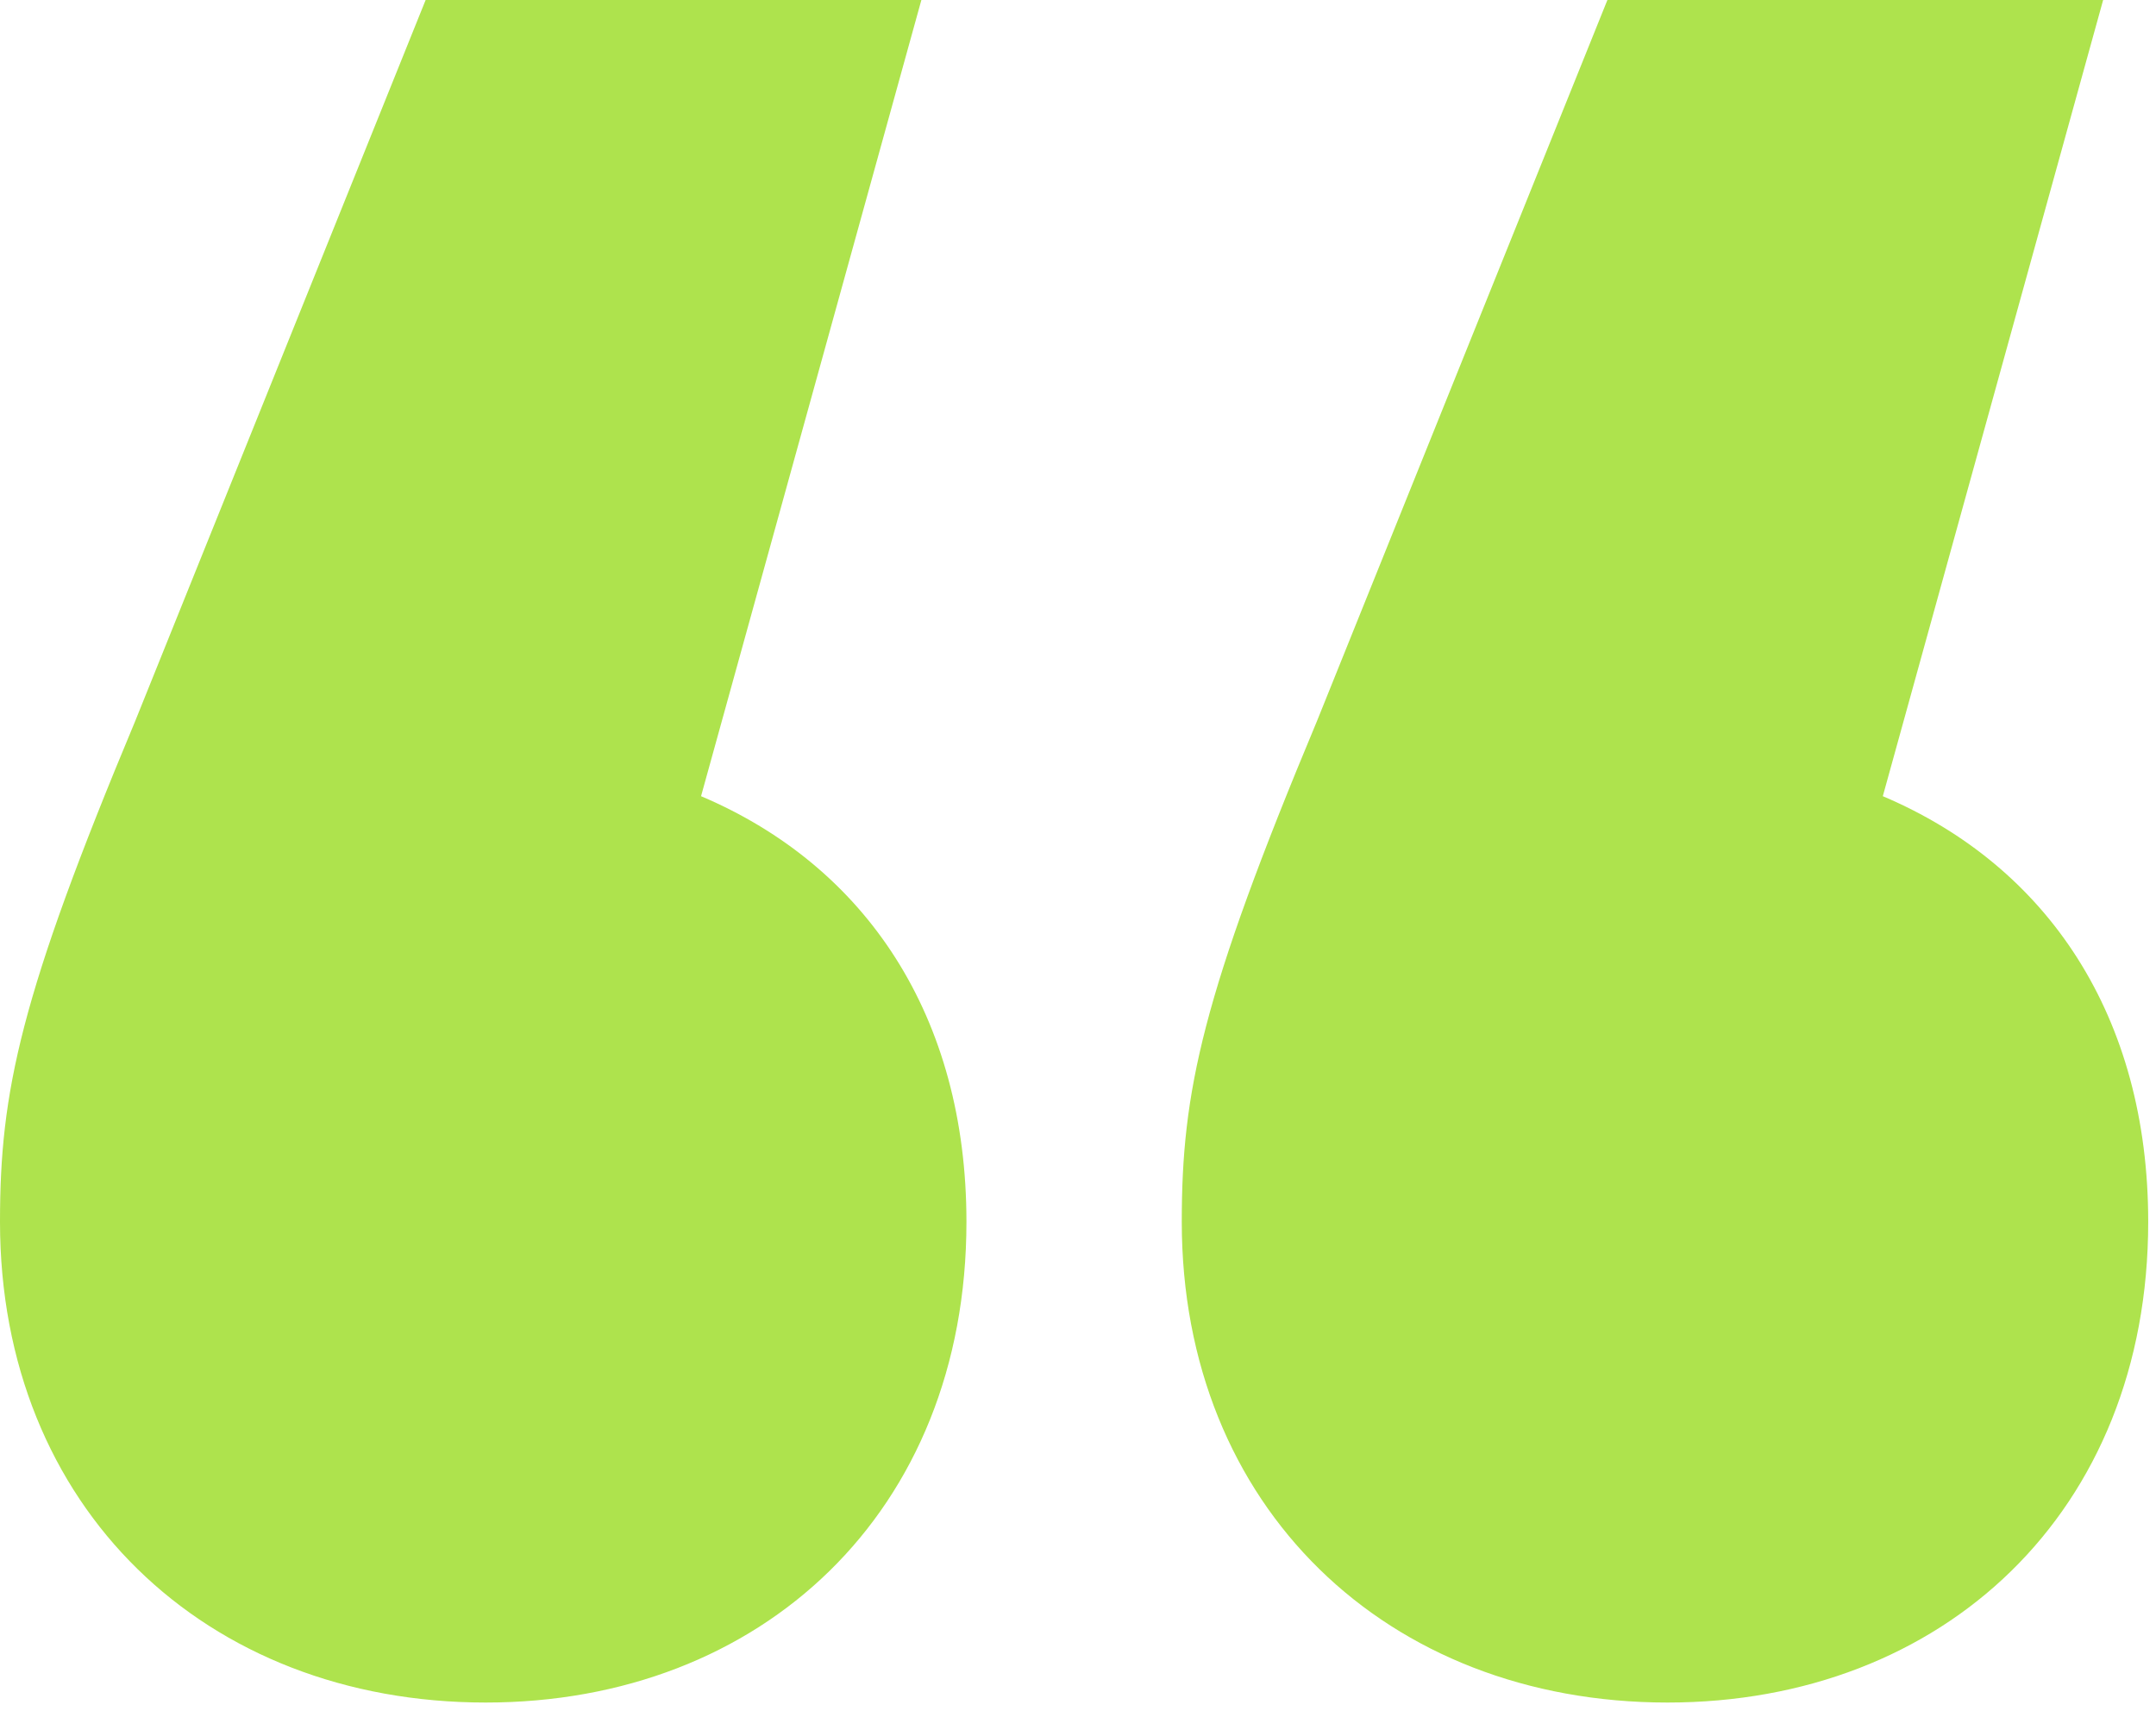 <svg xmlns="http://www.w3.org/2000/svg" width="155" height="123" viewBox="0 0 155 123">
    <path fill="#AEE34D" fill-rule="evenodd" d="M50.4 57.24c11.88 5.04 19.08 15.84 19.08 30.6 0 20.88-14.76 34.56-34.56 34.56C14.76 122.4 0 108.36 0 87.84c0-9.36 1.44-16.2 9.72-36L30.6 0h35.64L50.4 57.24zm84.96 0c11.88 5.04 19.08 15.84 19.08 30.6 0 20.88-14.76 34.56-34.56 34.56-20.16 0-34.92-14.04-34.92-34.56 0-9.36 1.44-16.2 9.72-36L115.56 0h35.64l-15.84 57.24z"/>
</svg>

